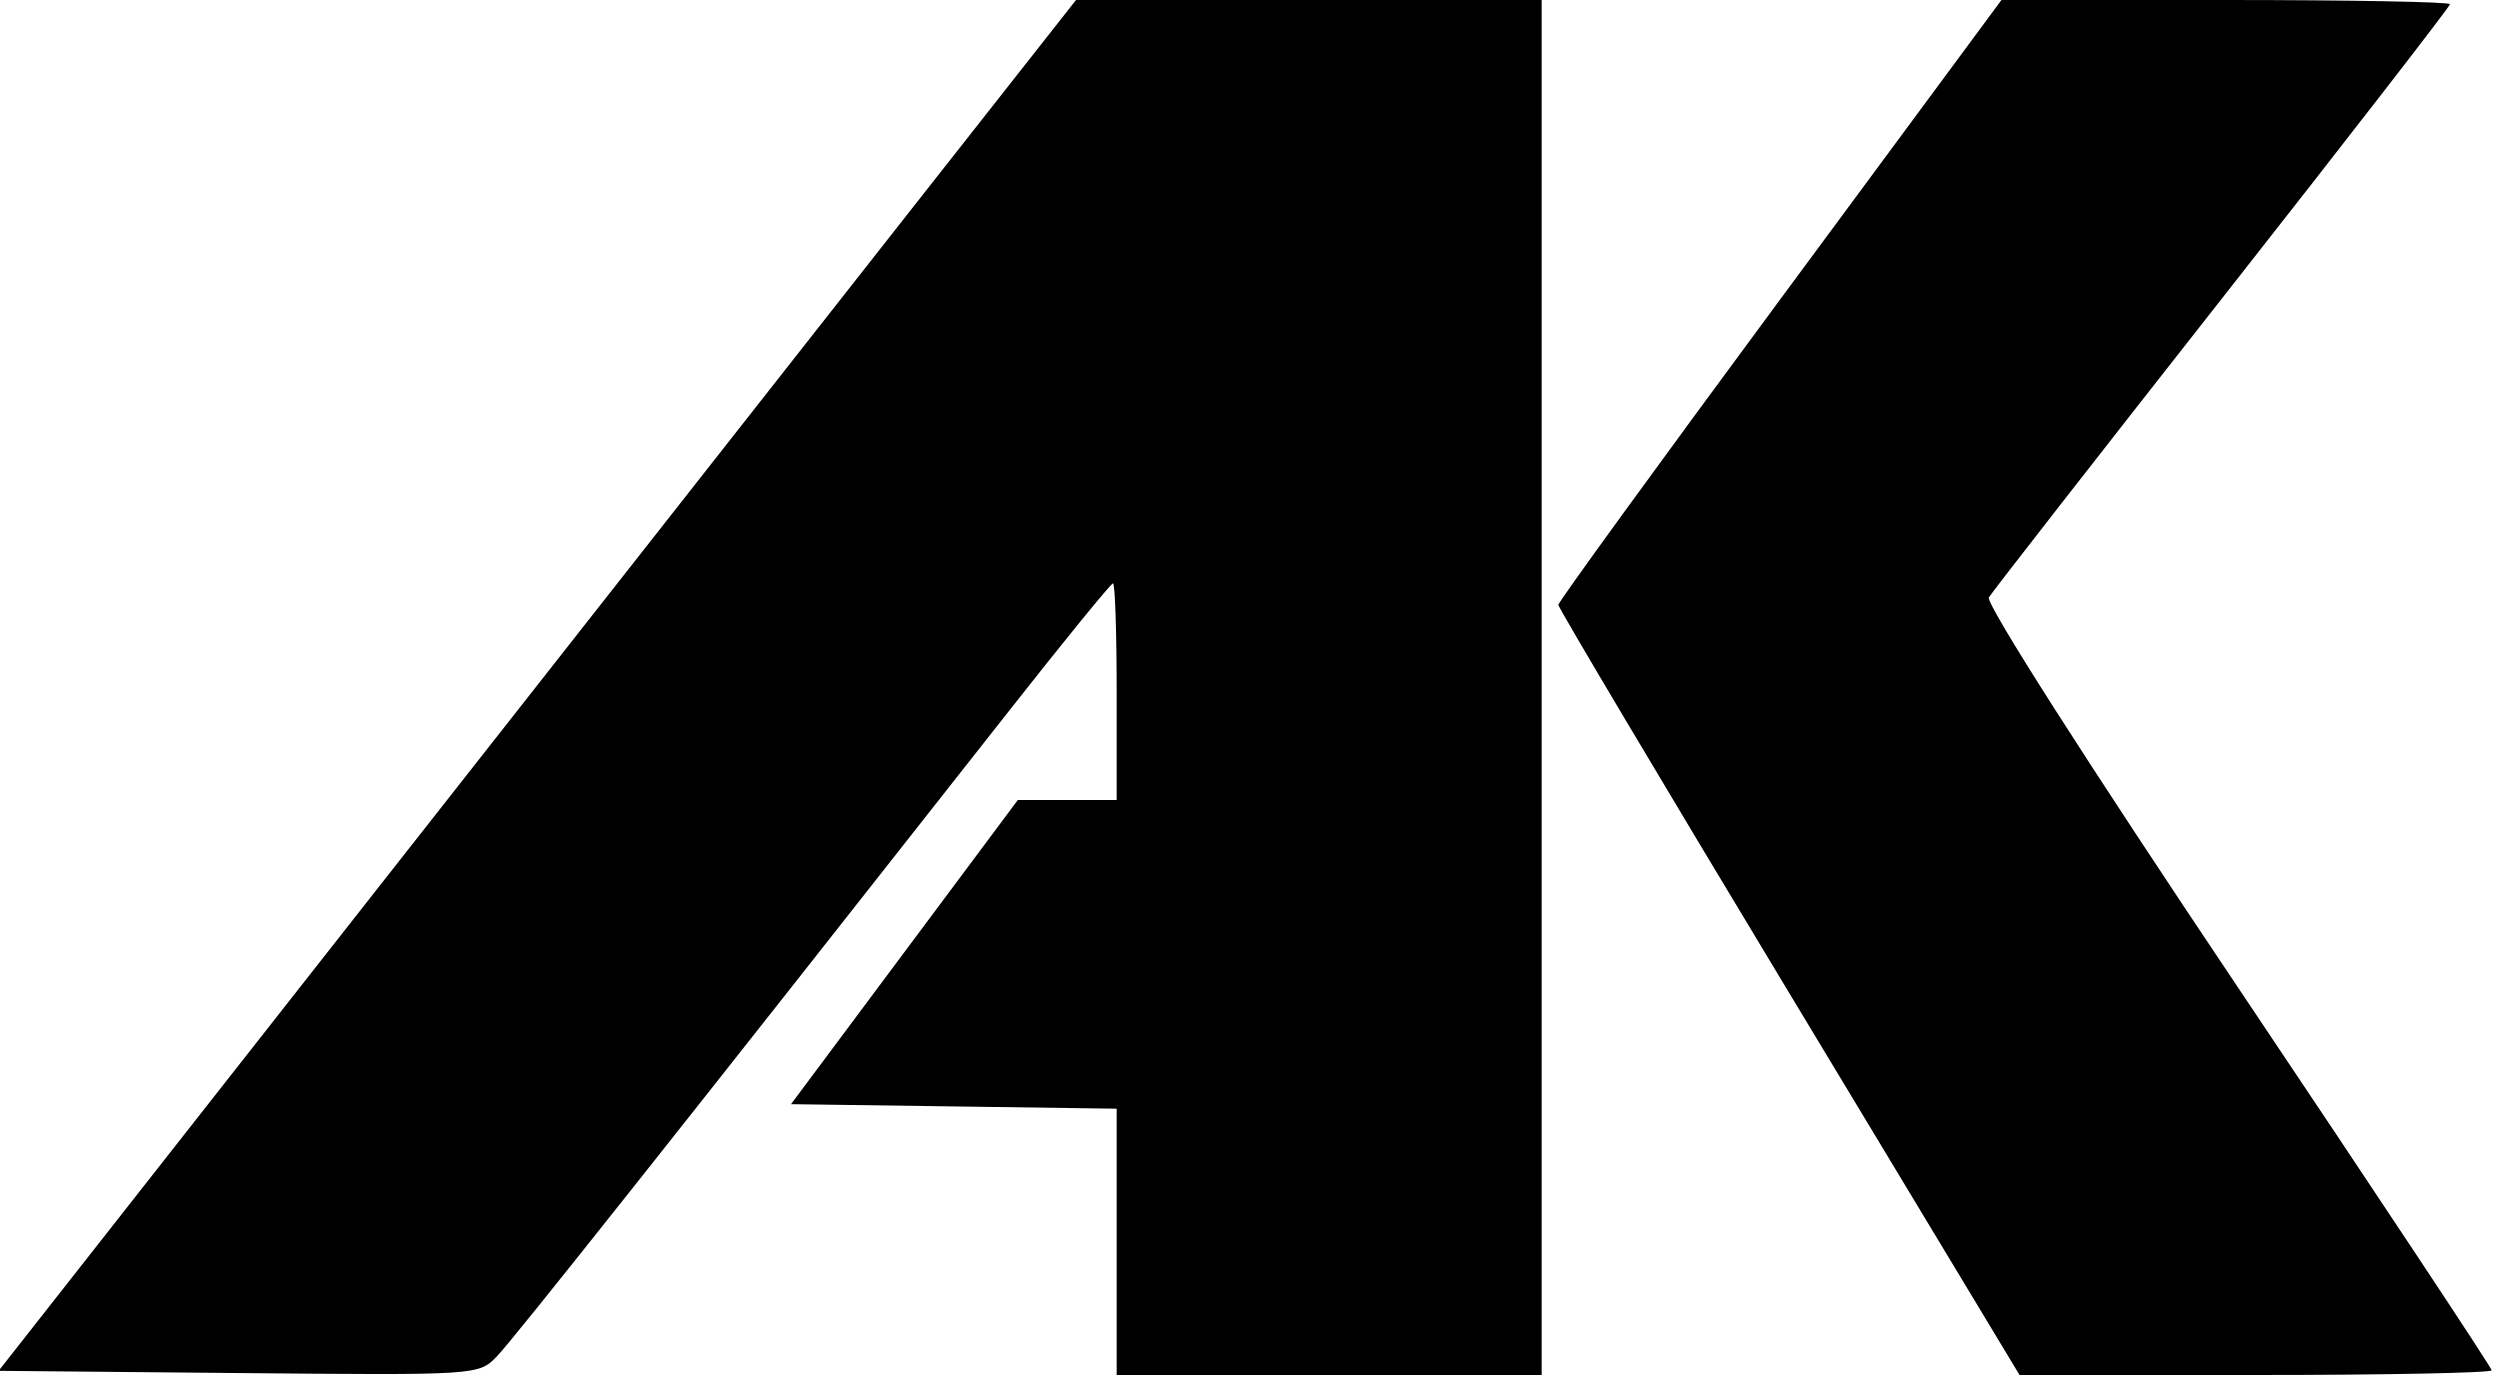 <svg id="svg" xmlns="http://www.w3.org/2000/svg" xmlns:xlink="http://www.w3.org/1999/xlink" width="400" height="220" viewBox="0, 0, 400,220"><g id="svgg"><path id="path0" d="M146.197 33.000 C 131.915 51.150,93.129 100.500,60.006 142.667 L -0.218 219.333 38.173 219.688 C 76.531 220.042,76.567 220.039,79.500 217.021 C 82.080 214.365,108.156 181.500,161.503 113.667 C 170.298 102.483,177.758 93.333,178.080 93.333 C 178.403 93.333,178.667 101.133,178.667 110.667 L 178.667 128.000 170.759 128.000 L 162.852 128.000 144.708 152.333 L 126.563 176.667 152.615 177.028 L 178.667 177.390 178.667 198.695 L 178.667 220.000 212.667 220.000 L 246.667 220.000 246.667 110.000 L 246.667 0.000 209.415 0.000 L 172.164 0.000 146.197 33.000 M284.783 47.967 C 265.286 74.348,249.333 96.312,249.333 96.776 C 249.333 97.239,265.937 125.154,286.230 158.809 L 323.127 220.000 360.897 220.000 C 381.670 220.000,398.667 219.661,398.667 219.247 C 398.667 218.833,380.353 191.198,357.970 157.836 C 333.965 122.057,317.660 96.525,318.217 95.588 C 318.737 94.715,335.551 73.151,355.581 47.668 C 375.611 22.186,392.000 1.036,392.000 0.668 C 392.000 0.301,375.852 0.000,356.117 0.000 L 320.233 0.000 284.783 47.967 " stroke="none" fill="#000000" fill-rule="evenodd"></path></g></svg>